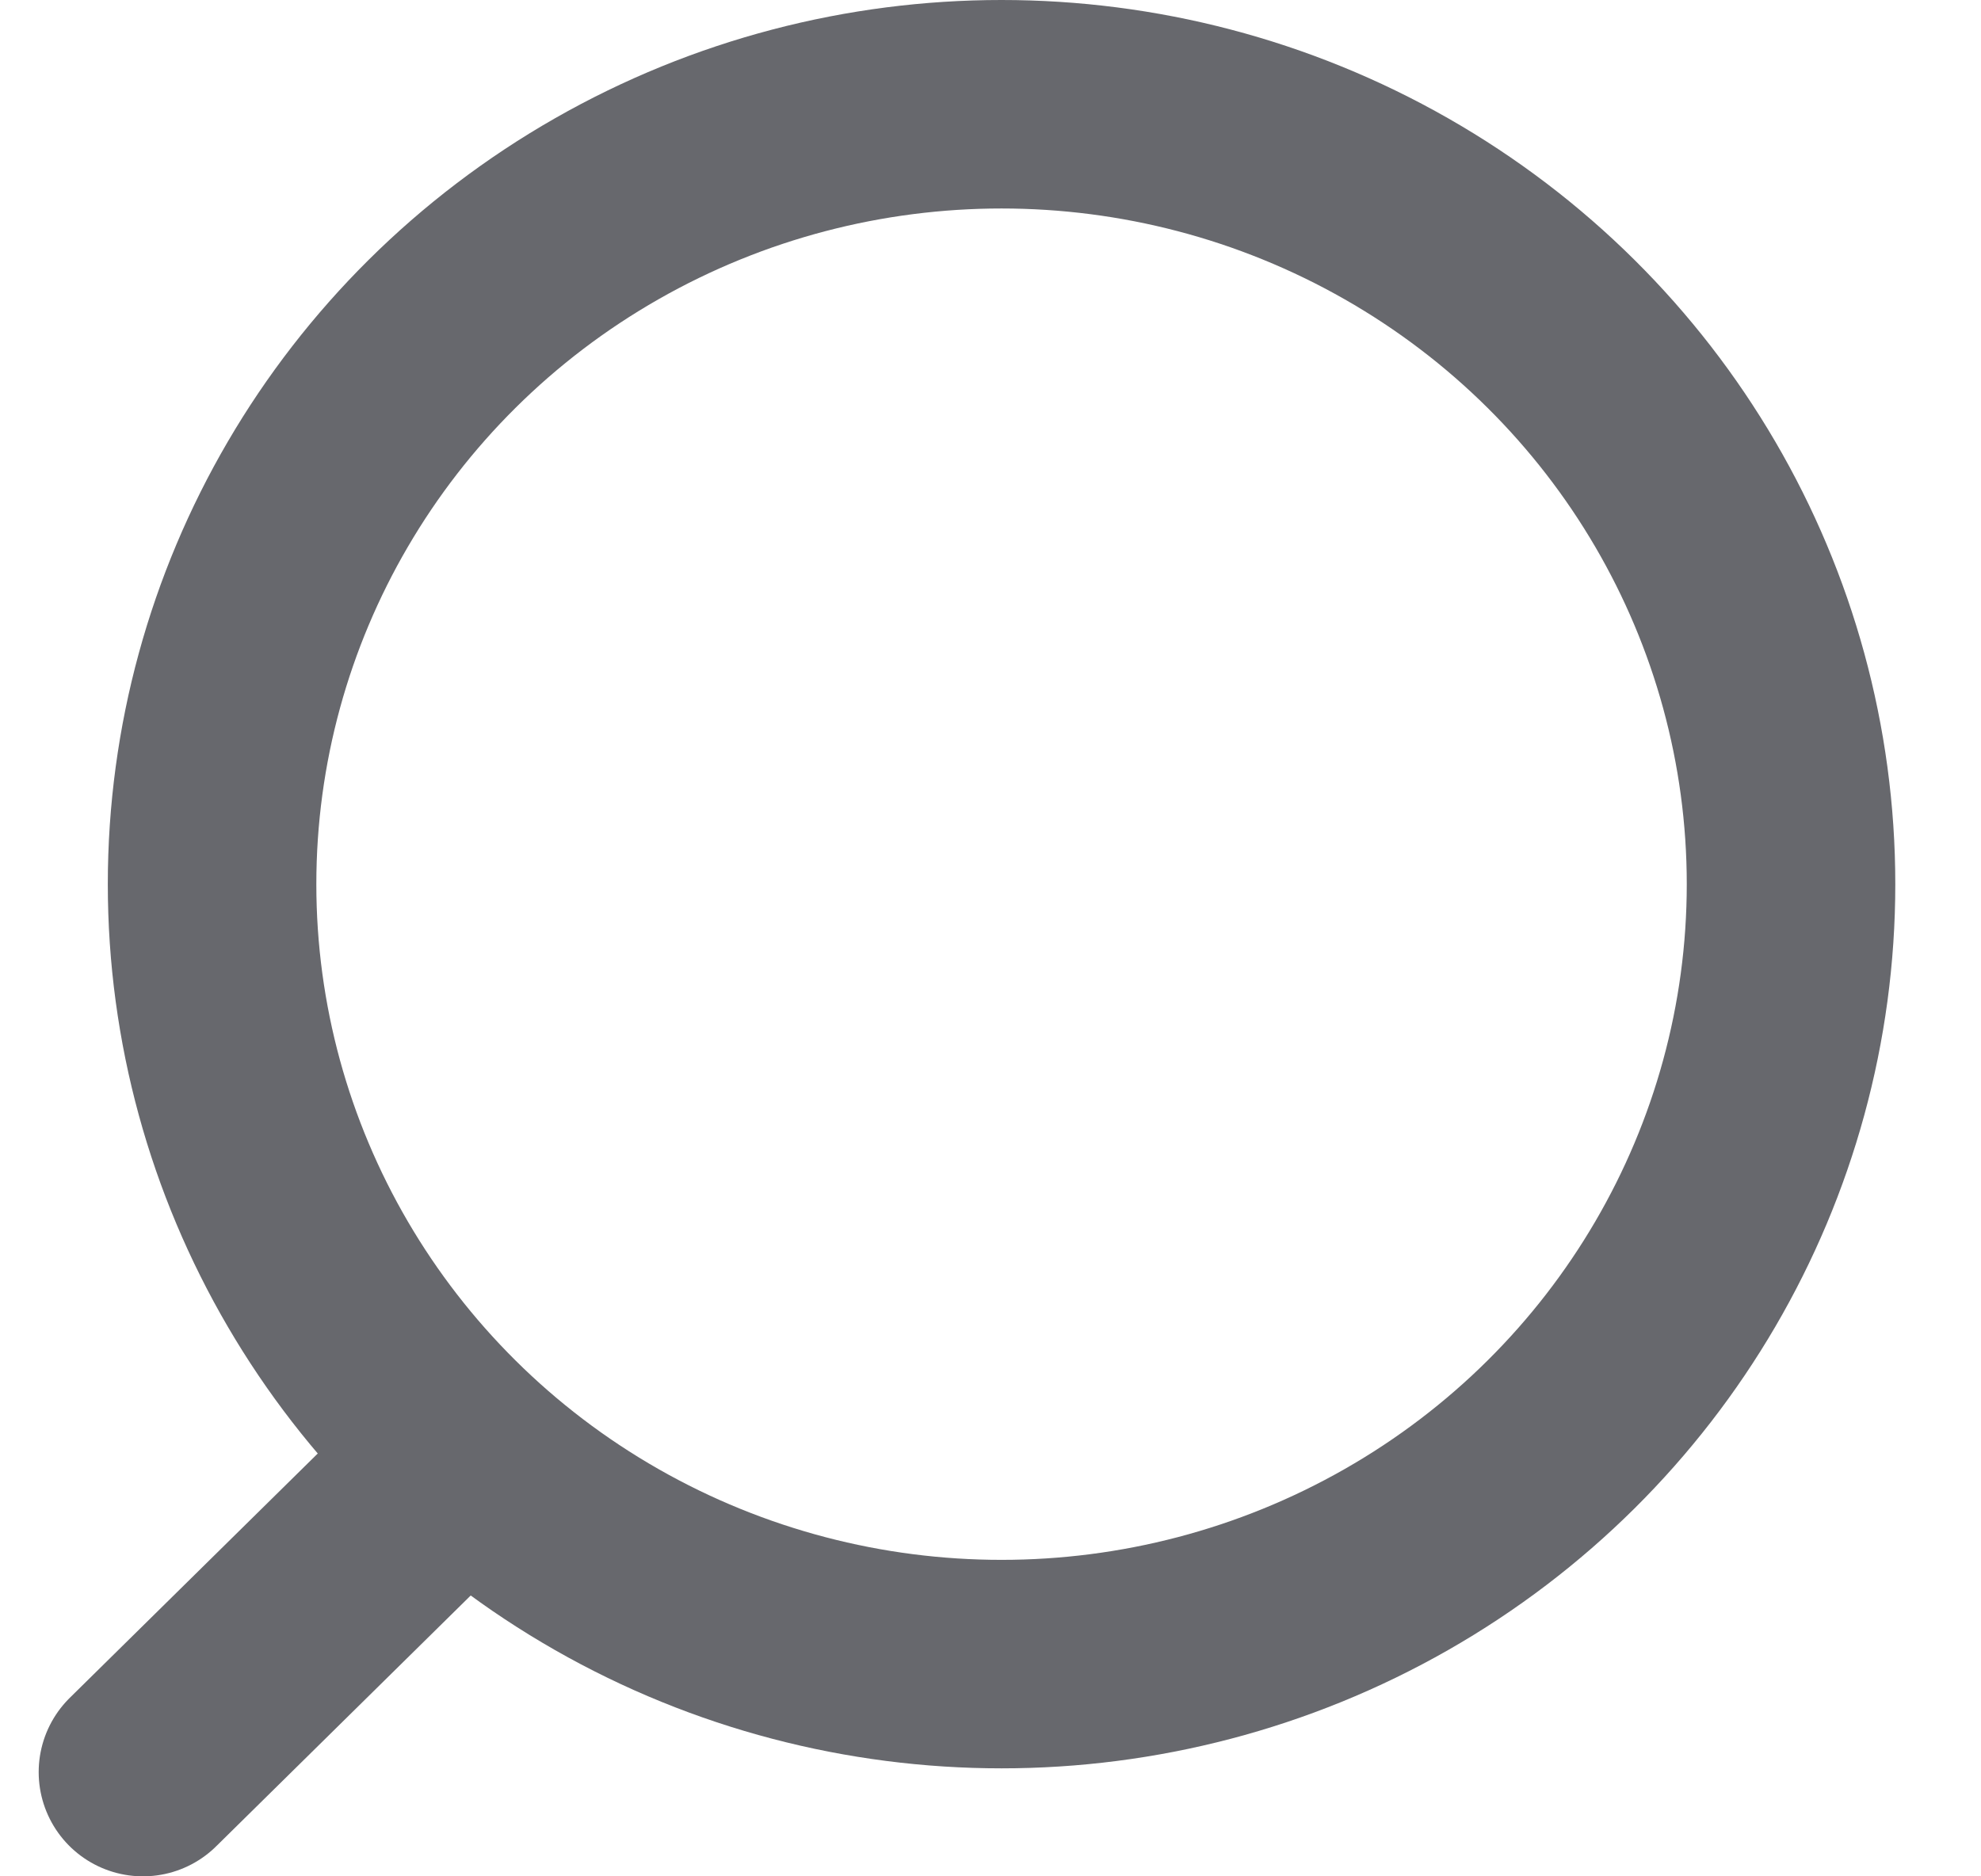 <svg width="19" height="18" viewBox="0 0 19 18" fill="none" xmlns="http://www.w3.org/2000/svg">
<g id="Search">
<ellipse id="Ellipse_739" cx="7.572" cy="7.482" rx="7.572" ry="7.482" transform="matrix(-1 0 0 1 17.178 1)" stroke="#67686D" stroke-width="2" stroke-linecap="round" stroke-linejoin="round"/>
<path id="Line_181" d="M4.34 14.074L1.371 17" stroke="#67686D" stroke-width="2" stroke-linecap="round" stroke-linejoin="round"/>
</g>
</svg>
